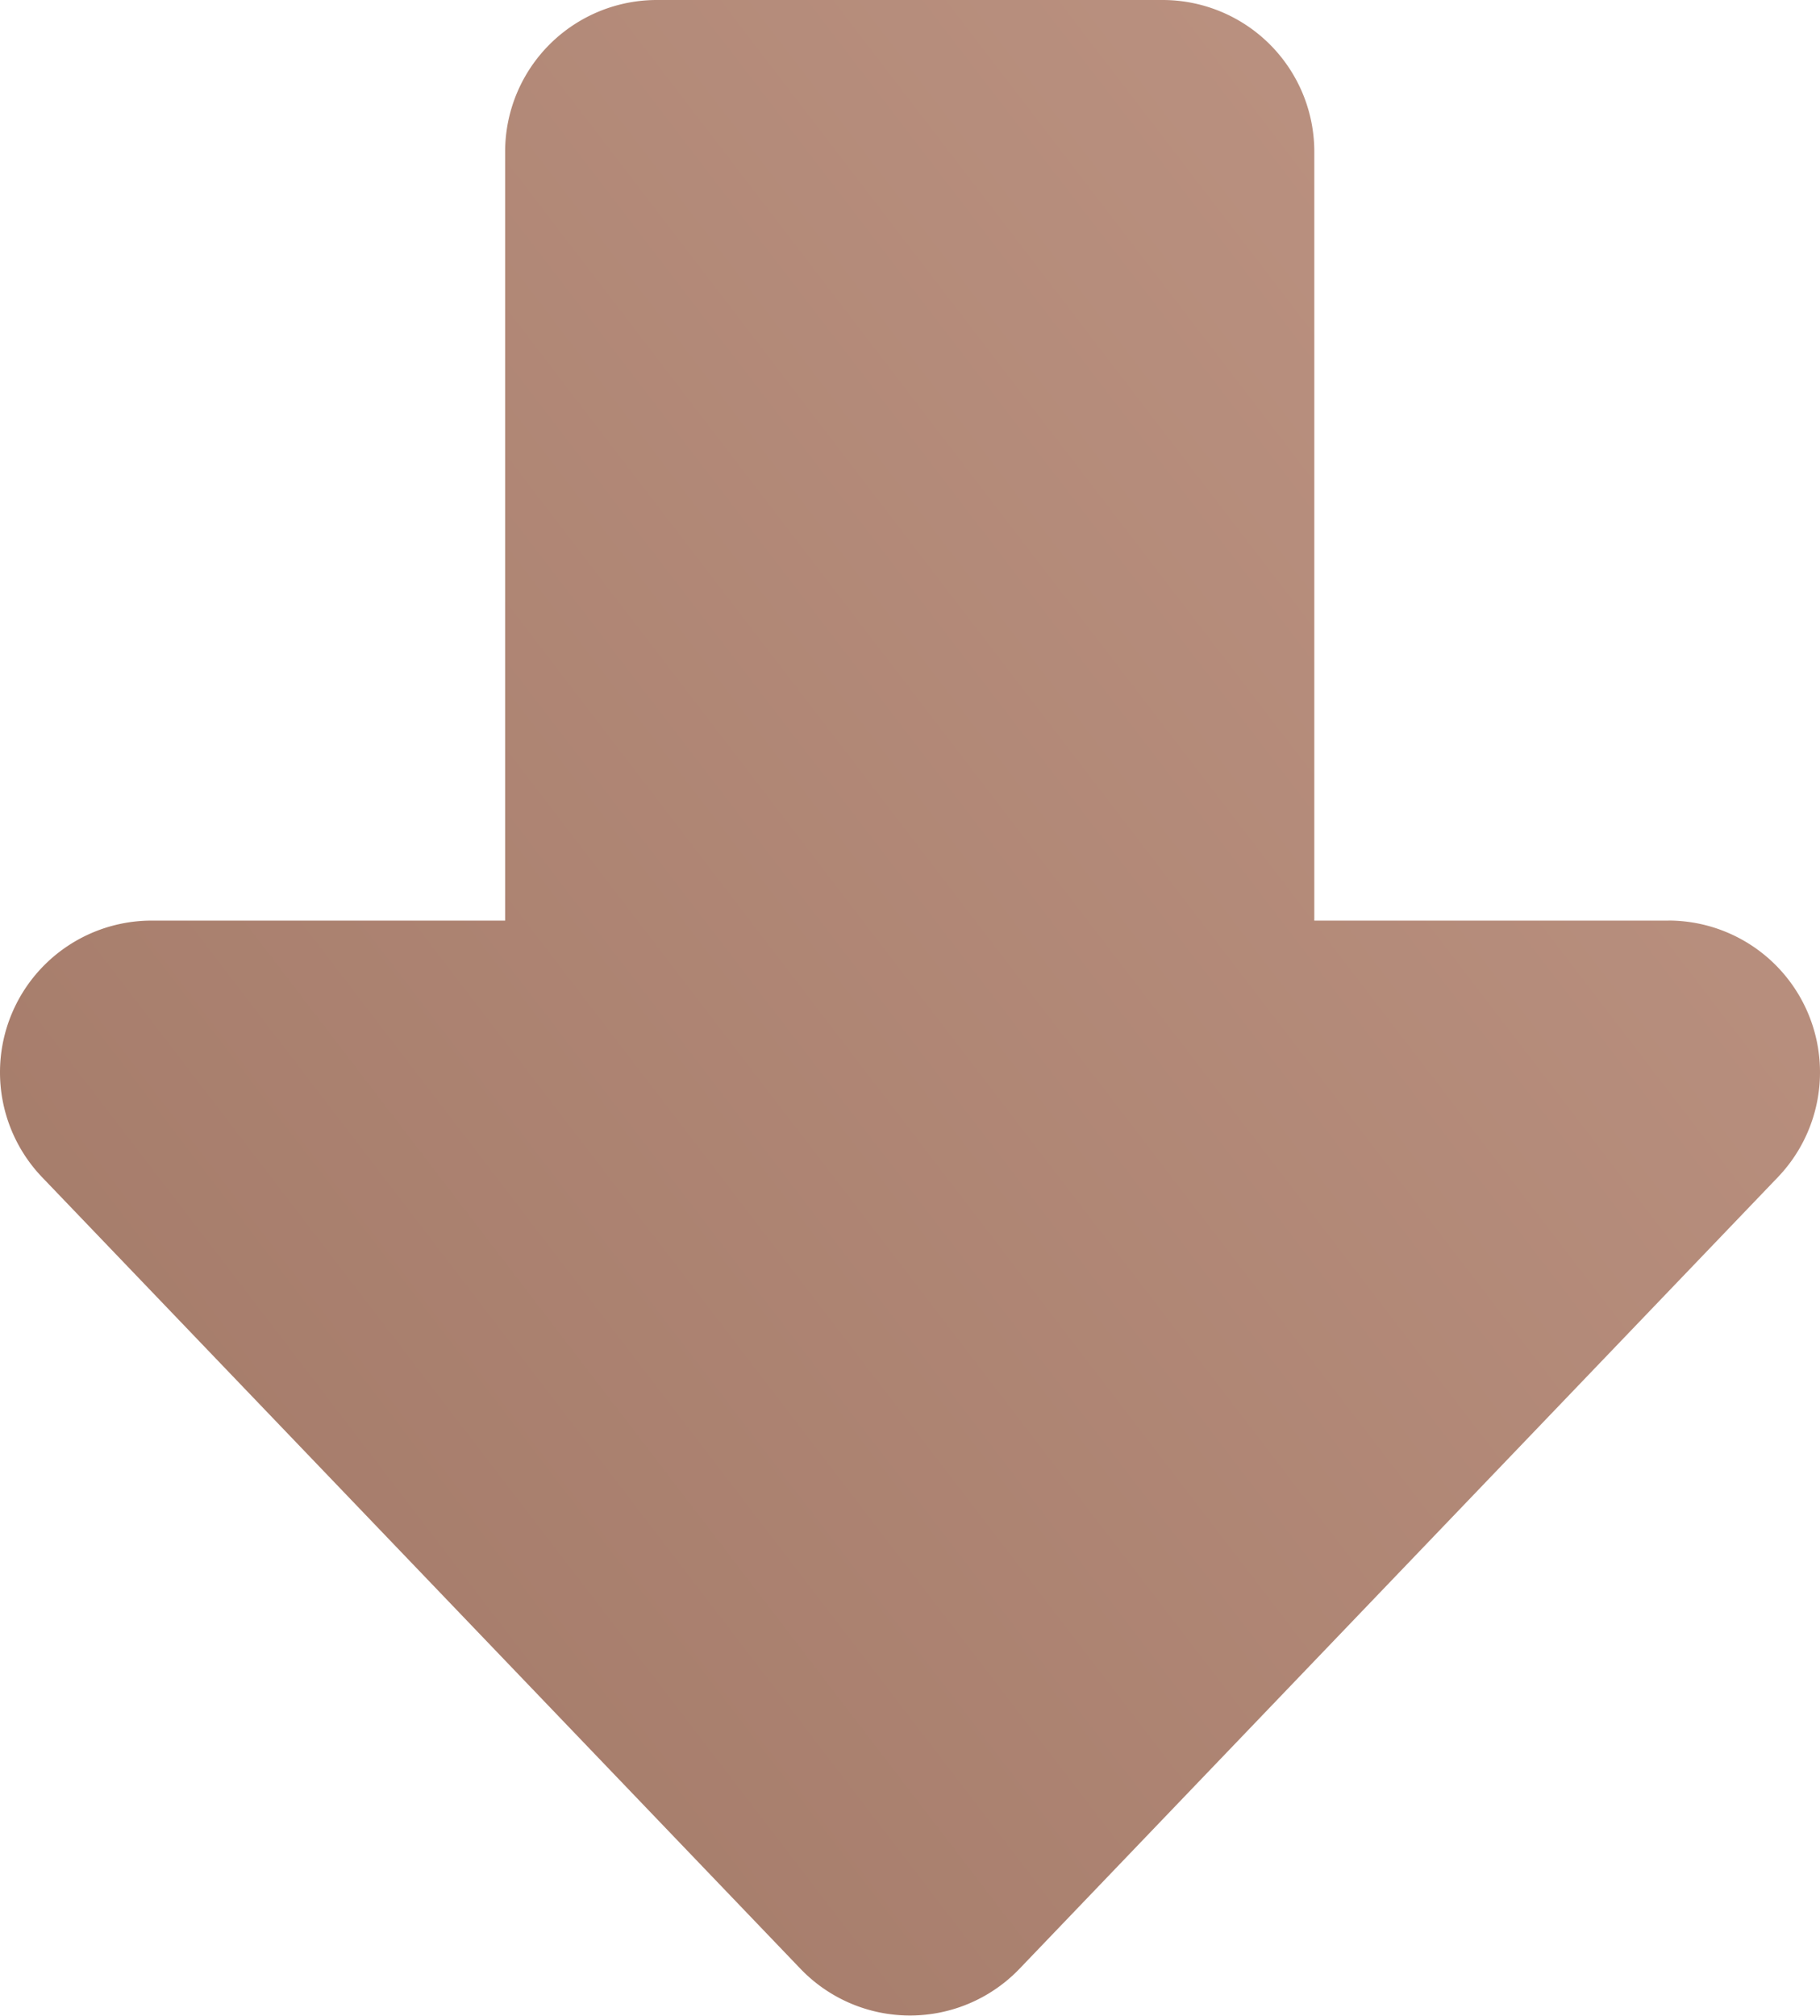 <svg id="download-brown" xmlns="http://www.w3.org/2000/svg" xmlns:xlink="http://www.w3.org/1999/xlink" width="35.63" height="39.459" viewBox="0 0 35.63 39.459">
  <defs>
    <linearGradient id="linear-gradient" x1="1.195" y1="0.179" x2="-0.331" y2="1.445" gradientUnits="objectBoundingBox">
      <stop offset="0" stop-color="#bf9685"/>
      <stop offset="1" stop-color="#966c5a"/>
    </linearGradient>
  </defs>
  <path id="_15_Down" data-name="15 Down" d="M32.661,24.951H25.73V9.9a2.97,2.97,0,0,0-2.97-2.97h-9.9A2.97,2.97,0,0,0,9.889,9.9V24.951H2.959A2.97,2.97,0,0,0,.82,29.97l14.851,15.5a2.97,2.97,0,0,0,4.287,0l14.851-15.5a2.97,2.97,0,0,0-2.148-5.02Z" transform="translate(0 -6.93)" fill="url(#linear-gradient)"/>
</svg>
